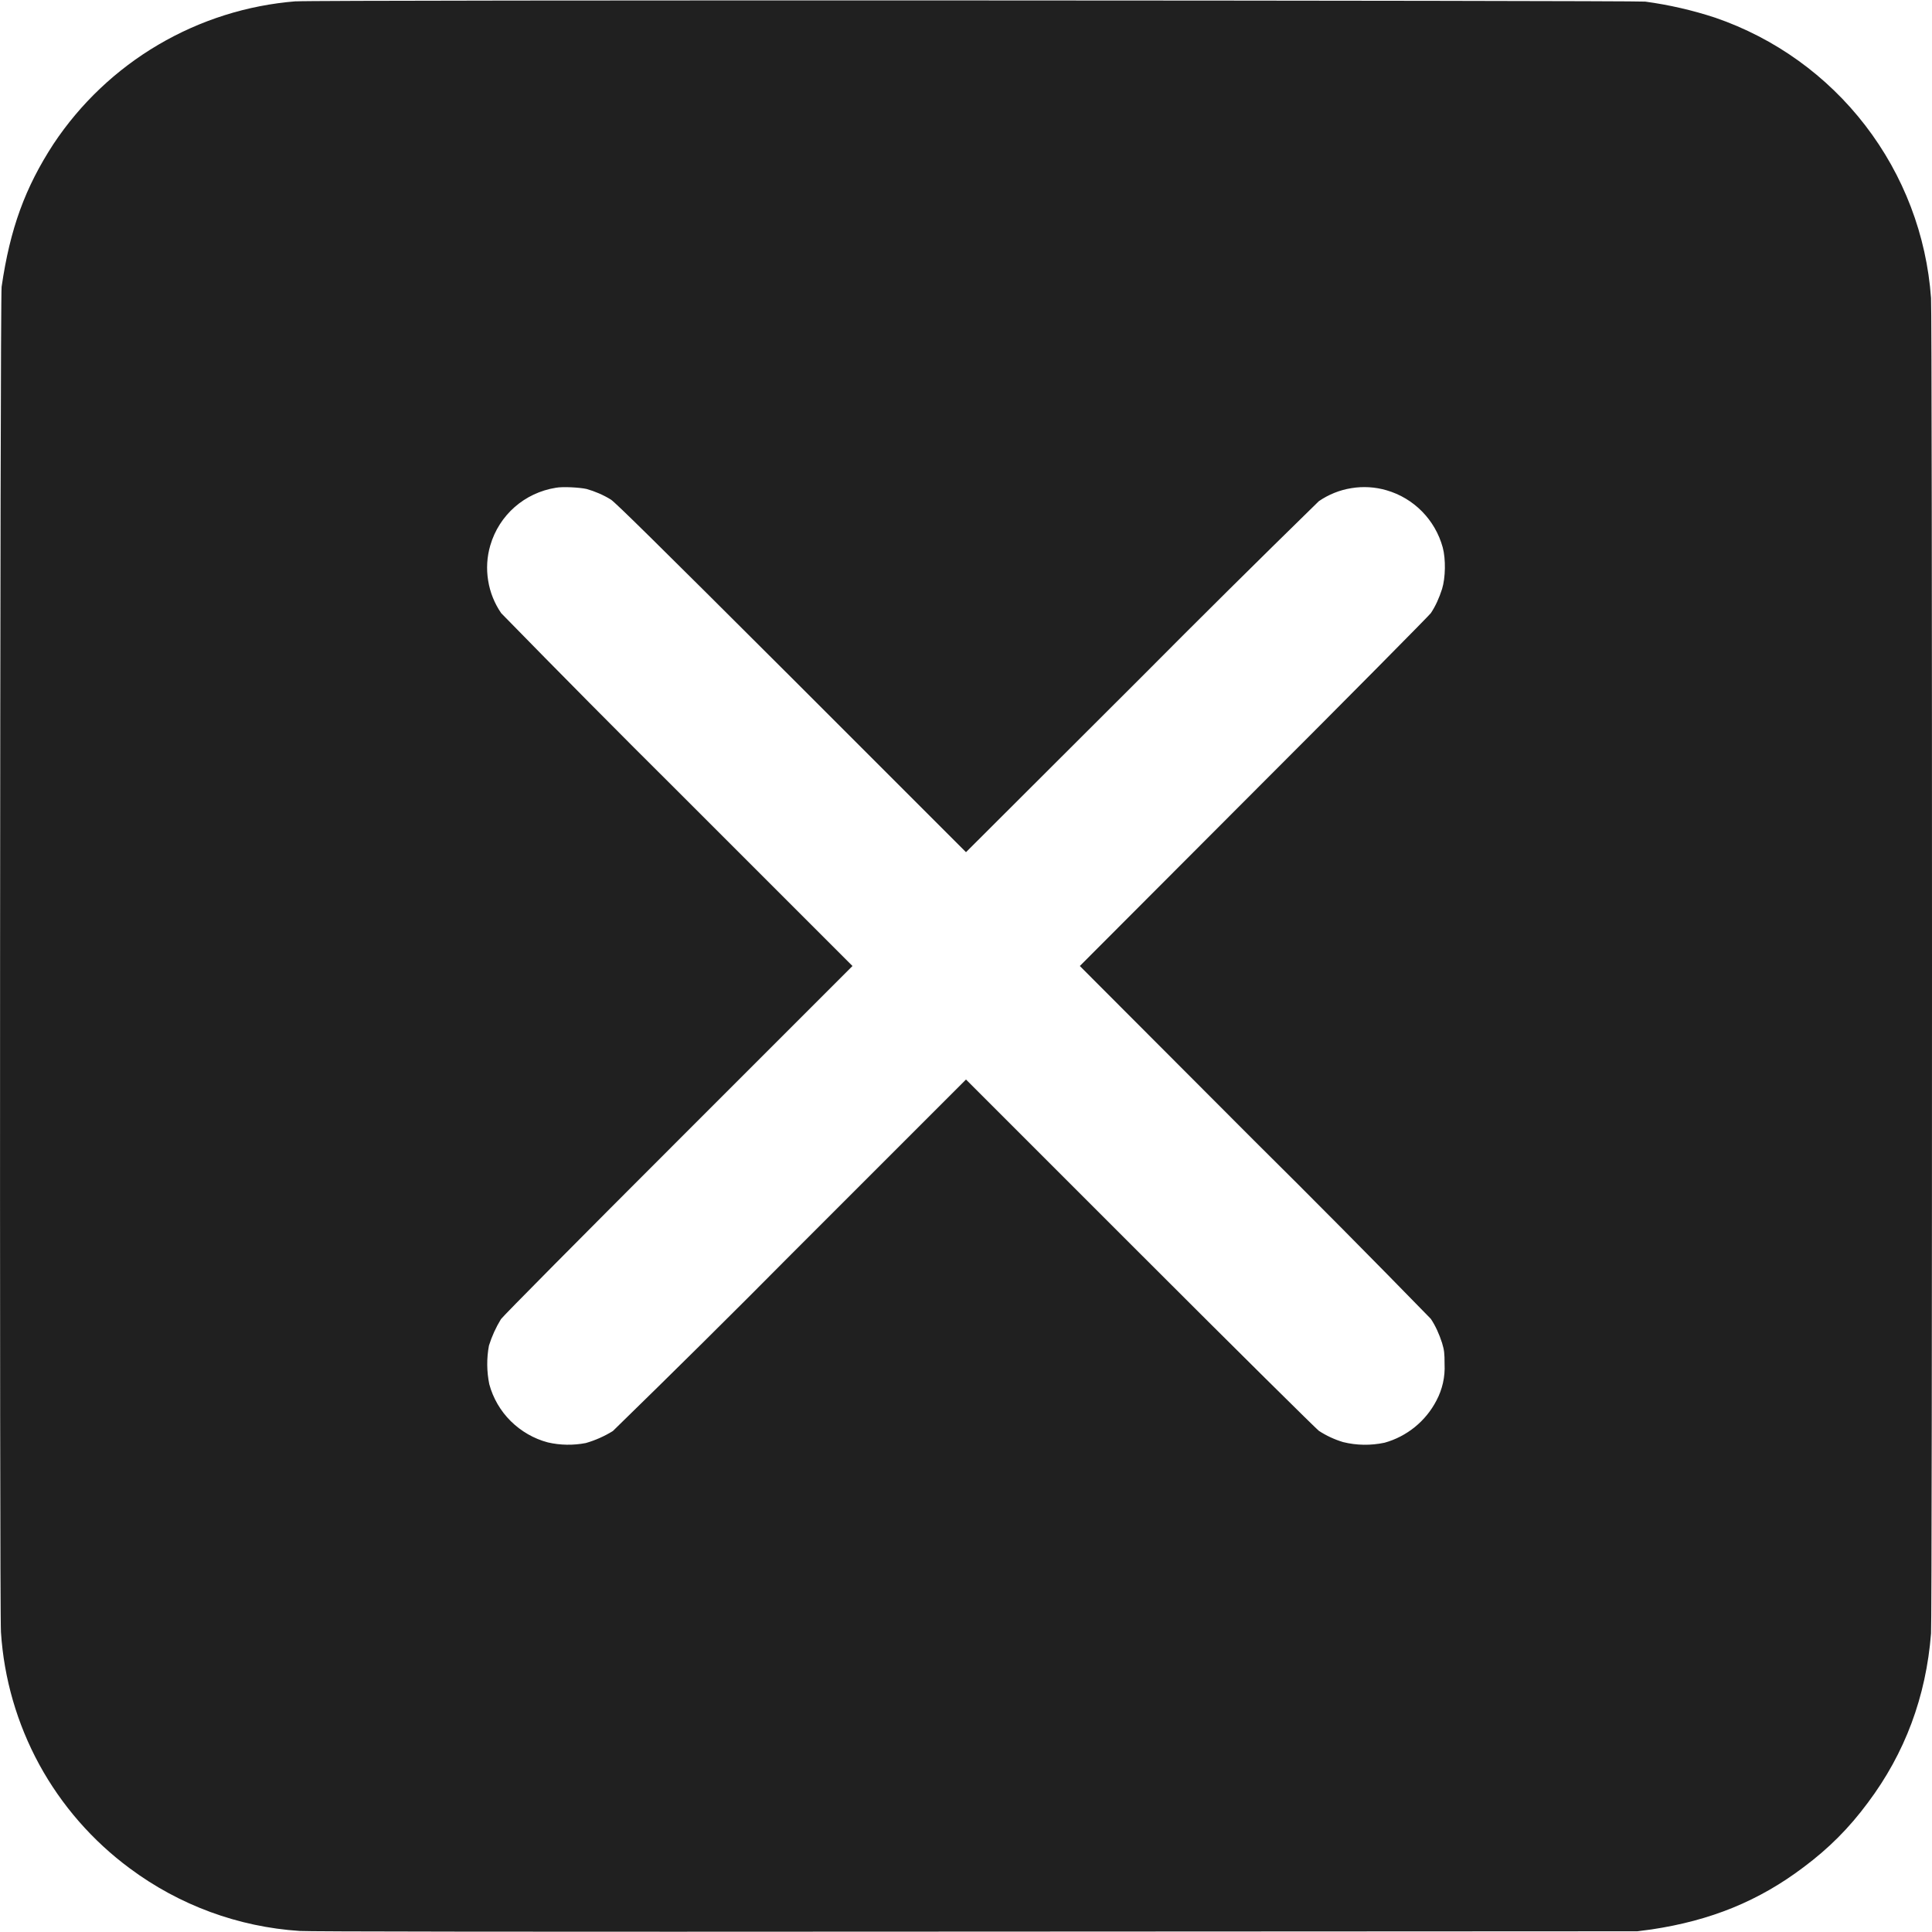 <svg width="24" height="24" viewBox="0 0 24 24" fill="none" xmlns="http://www.w3.org/2000/svg">
<path d="M3.676 0.016C3.072 0.064 2.488 0.249 1.966 0.556C1.444 0.863 0.999 1.285 0.664 1.789C0.312 2.33 0.125 2.84 0.02 3.563C-8.73115e-10 3.699 -0.008 20.015 0.012 20.276C0.049 20.852 0.212 21.413 0.488 21.92C0.765 22.427 1.149 22.867 1.613 23.21C2.227 23.667 2.959 23.937 3.723 23.987C3.848 23.995 6.293 23.999 12.117 23.995L20.34 23.991L20.516 23.968C21.25 23.858 21.848 23.616 22.406 23.194C22.719 22.96 22.969 22.71 23.203 22.394C23.664 21.78 23.926 21.077 23.988 20.292C24.004 20.077 24.004 3.917 23.988 3.702C23.932 2.923 23.648 2.178 23.171 1.558C22.695 0.939 22.047 0.474 21.308 0.22C21.025 0.127 20.733 0.06 20.438 0.02C20.316 0.005 3.887 -0.003 3.675 0.017L3.676 0.016ZM7.286 6.074C7.386 6.102 7.496 6.148 7.59 6.207C7.652 6.25 8.102 6.691 9.836 8.422L12 10.586L14.164 8.426C14.898 7.687 15.638 6.954 16.383 6.226C16.504 6.143 16.642 6.087 16.788 6.064C16.933 6.04 17.082 6.049 17.223 6.09C17.563 6.188 17.828 6.457 17.922 6.8C17.961 6.945 17.957 7.176 17.914 7.316C17.879 7.426 17.832 7.531 17.774 7.617C17.754 7.645 16.766 8.645 15.574 9.836L13.414 12L15.574 14.164C16.314 14.897 17.047 15.637 17.774 16.383C17.832 16.469 17.879 16.574 17.914 16.683C17.941 16.773 17.945 16.809 17.945 16.945C17.953 17.102 17.918 17.259 17.844 17.398C17.778 17.525 17.687 17.637 17.576 17.727C17.465 17.817 17.337 17.884 17.199 17.922C17.029 17.958 16.853 17.956 16.684 17.914C16.578 17.882 16.476 17.835 16.383 17.774C16.355 17.754 15.355 16.766 14.164 15.574L12 13.41L9.836 15.574C9.102 16.315 8.36 17.049 7.613 17.777C7.508 17.842 7.395 17.892 7.277 17.926C7.121 17.956 6.96 17.954 6.805 17.918C6.631 17.872 6.473 17.78 6.345 17.654C6.217 17.527 6.125 17.369 6.078 17.195C6.046 17.037 6.044 16.874 6.074 16.715C6.11 16.6 6.16 16.49 6.223 16.387C6.243 16.355 7.234 15.355 8.426 14.164L10.59 12L8.426 9.836C7.687 9.102 6.954 8.362 6.226 7.617C6.143 7.496 6.087 7.358 6.064 7.212C6.04 7.067 6.049 6.918 6.09 6.777C6.2 6.398 6.516 6.121 6.906 6.059C6.992 6.043 7.199 6.055 7.286 6.074Z" fill="#202020"/>
</svg>
